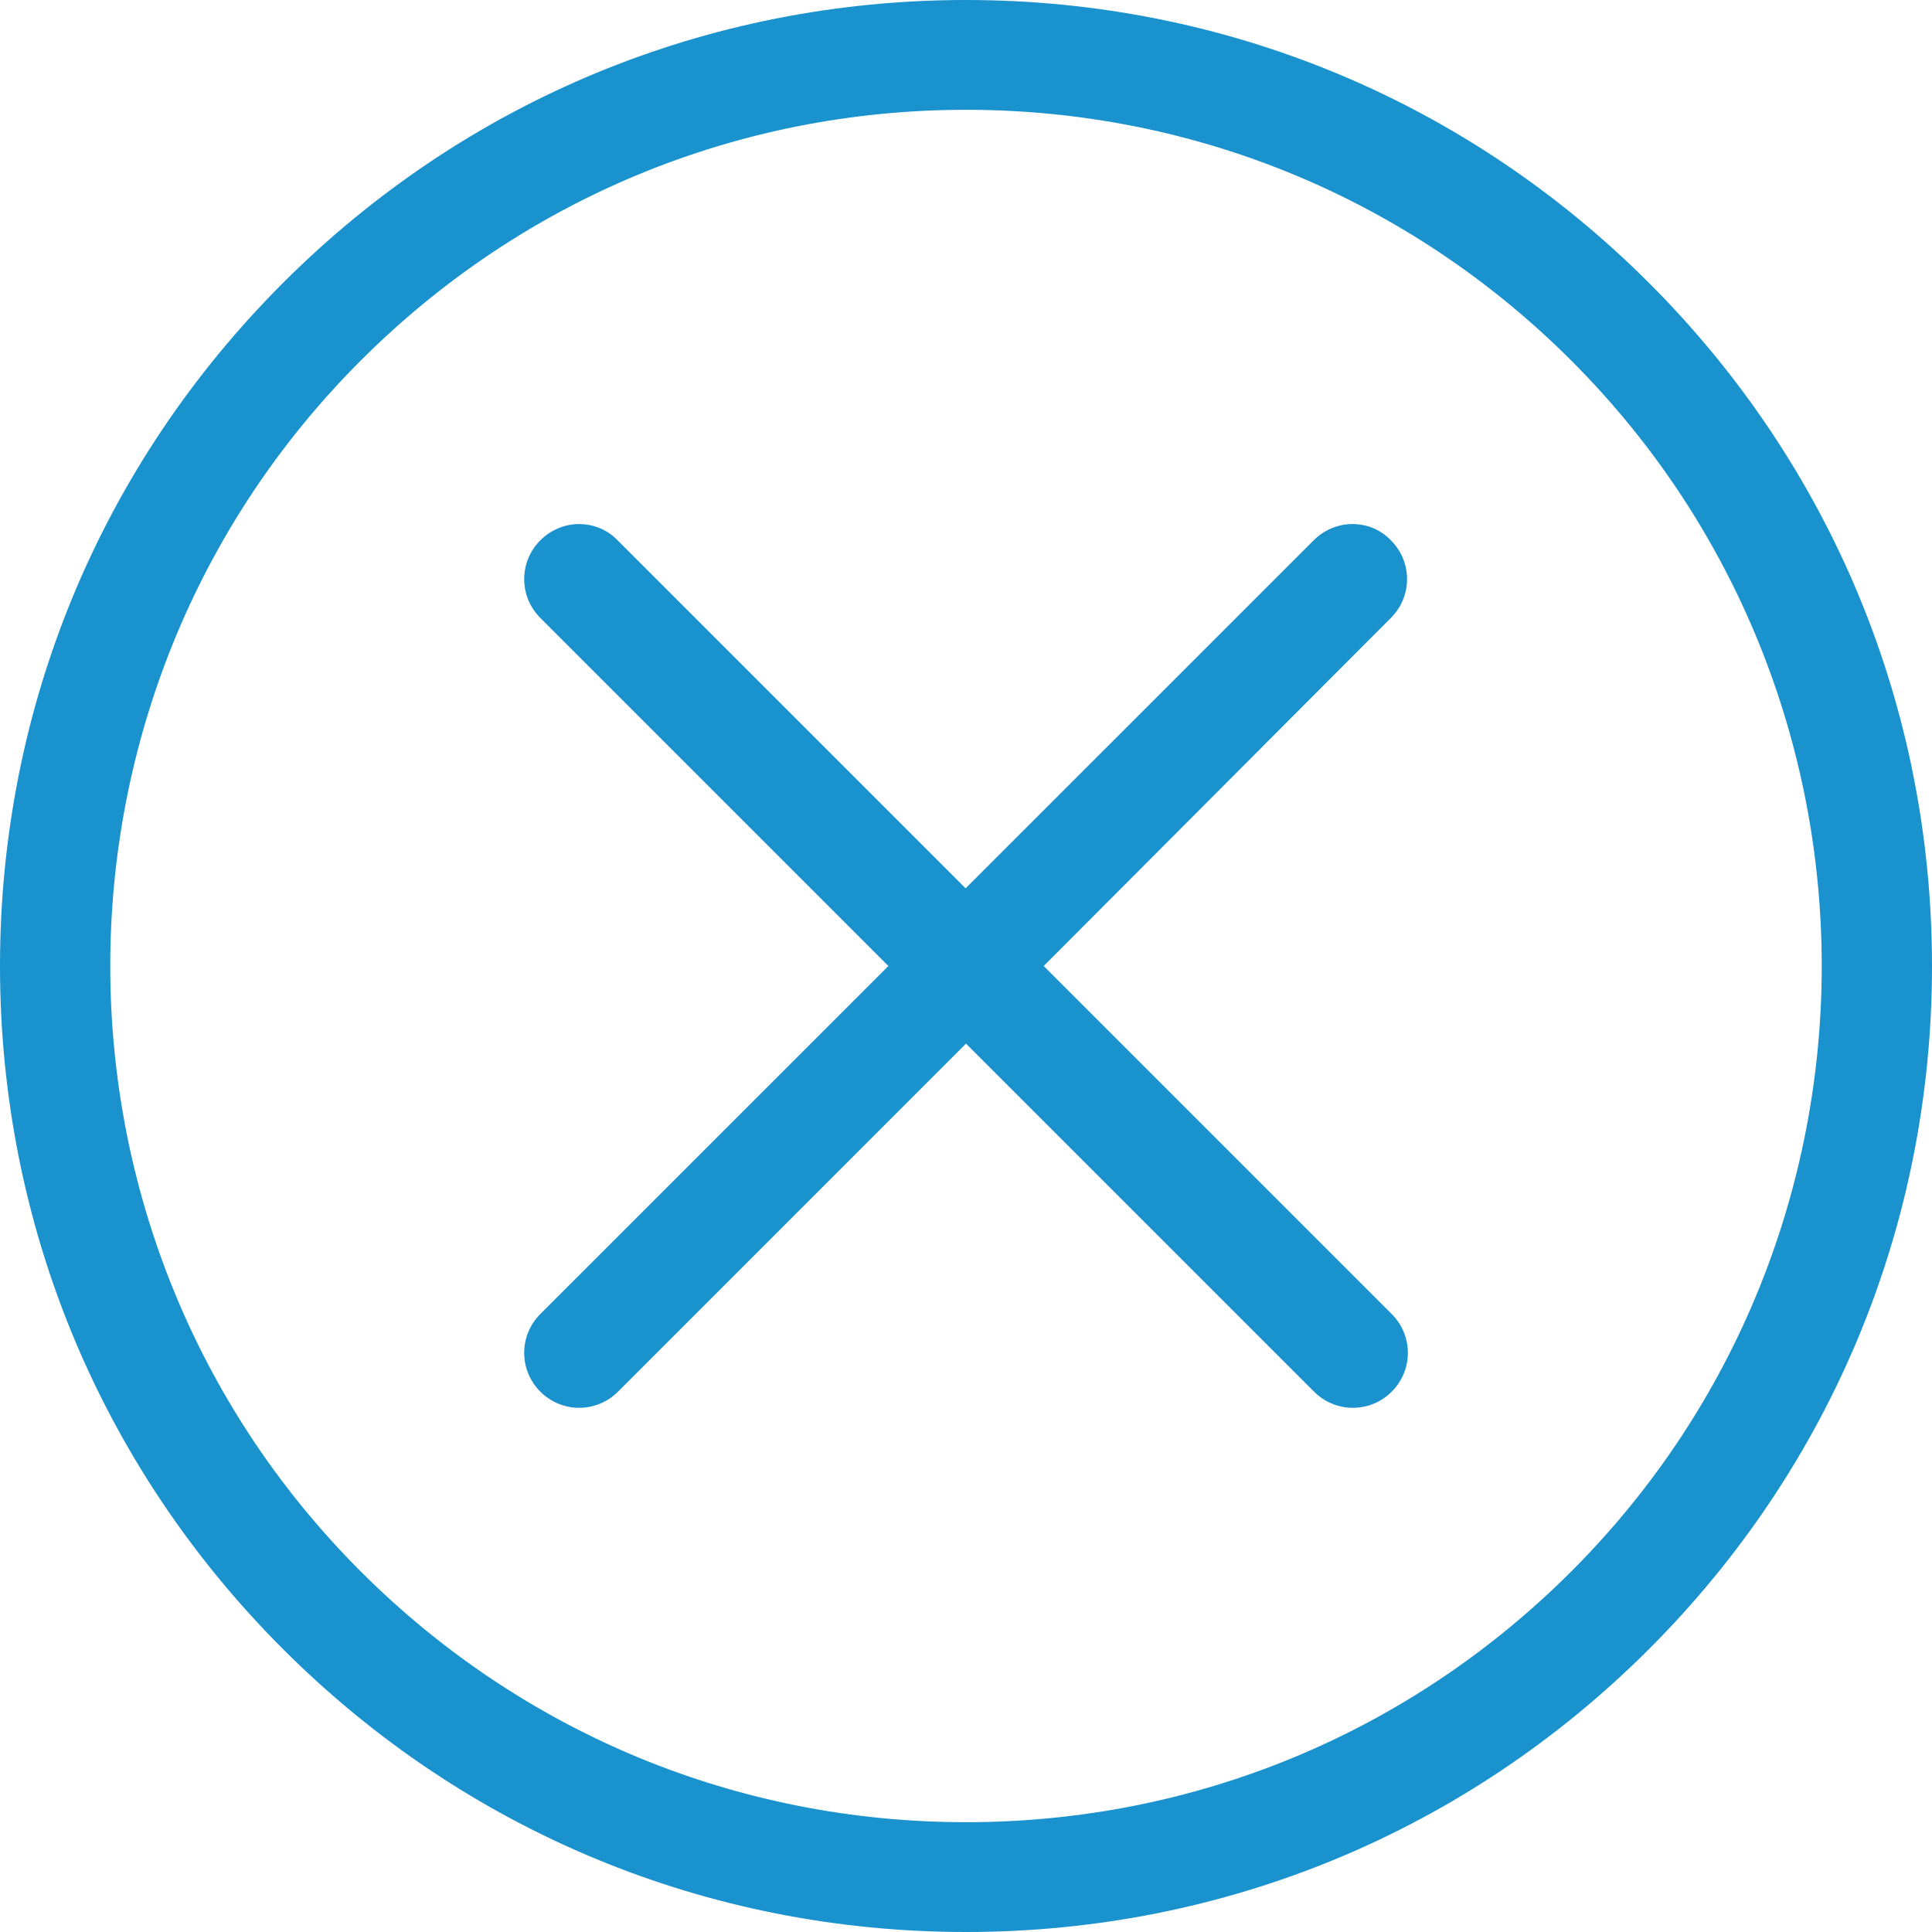 <svg width="24" height="24" viewBox="0 0 24 24" fill="none" xmlns="http://www.w3.org/2000/svg">
<path d="M20.485 20.485C18.217 22.753 15.207 24 12 24C8.793 24 5.783 22.753 3.515 20.485C1.247 18.217 0 15.207 0 12C0 8.793 1.247 5.783 3.515 3.515C5.783 1.247 8.793 0 12 0C15.207 0 18.217 1.247 20.485 3.515C22.753 5.783 24 8.793 24 12C24 15.207 22.753 18.217 20.485 20.485ZM19.52 4.48C17.51 2.47 14.838 1.364 12 1.364C9.162 1.364 6.49 2.47 4.48 4.48C0.333 8.626 0.333 15.374 4.48 19.52C6.49 21.53 9.162 22.636 12 22.636C14.838 22.636 17.51 21.53 19.52 19.52C23.667 15.374 23.667 8.626 19.52 4.48Z" fill="#1992CE"/>
<path d="M17.288 17.288C17.021 17.555 16.591 17.555 16.324 17.288L12 12.964L7.677 17.288C7.409 17.555 6.98 17.555 6.712 17.288C6.445 17.02 6.445 16.591 6.712 16.323L11.036 12L6.712 7.676C6.445 7.409 6.445 6.979 6.712 6.712C6.844 6.58 7.021 6.51 7.192 6.51C7.364 6.51 7.541 6.575 7.672 6.712L11.995 11.035L16.319 6.712C16.45 6.58 16.627 6.51 16.798 6.51C16.975 6.51 17.147 6.575 17.278 6.712C17.546 6.979 17.546 7.409 17.278 7.676L12.965 12L17.288 16.323C17.556 16.591 17.556 17.02 17.288 17.288Z" fill="#1992CE"/>
</svg>
